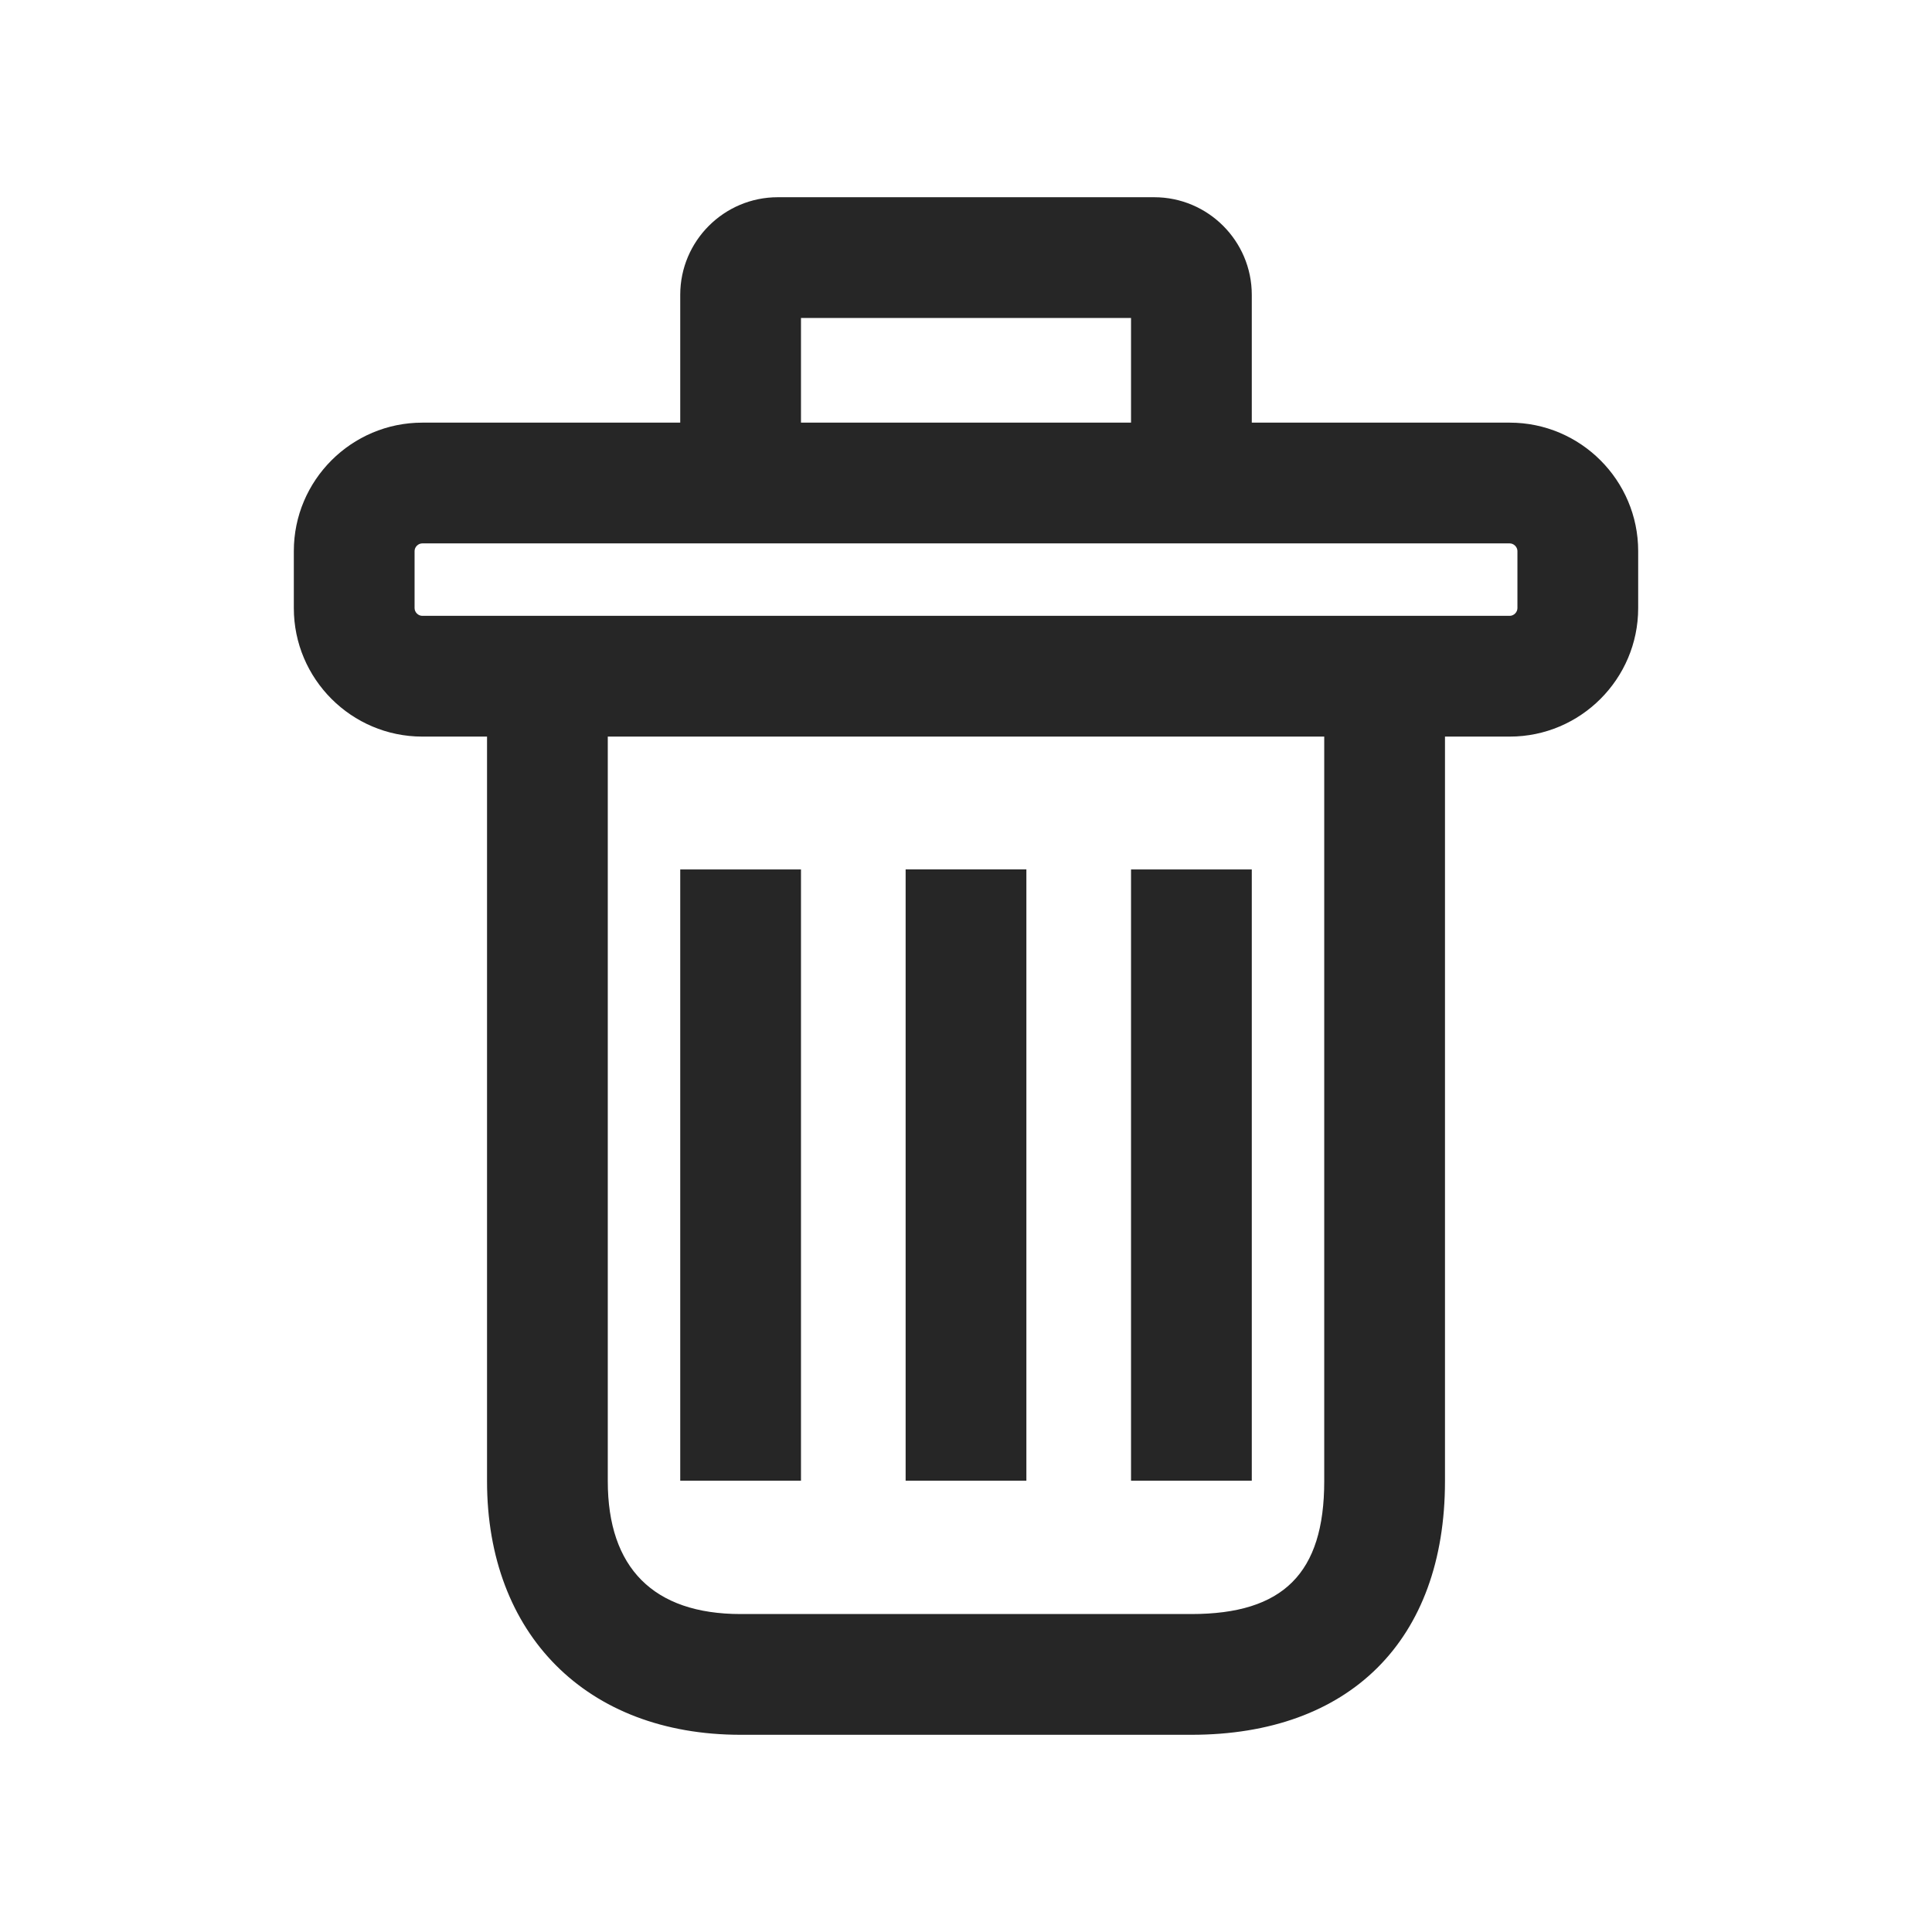 <?xml version="1.0" encoding="UTF-8"?>
<svg width="512px" height="512px" viewBox="0 0 512 512" version="1.1" xmlns="http://www.w3.org/2000/svg" xmlns:xlink="http://www.w3.org/1999/xlink">
    <!-- Generator: Sketch 51 (57462) - http://www.bohemiancoding.com/sketch -->
    <title>icon/tool/delete</title>
    <desc>Created with Sketch.</desc>
    <defs>
        <path d="M83.202,142.938 L83.202,340.271 C83.202,363.23 95.304,375.471 118.402,375.471 L237.868,375.471 C262.17,375.471 273.068,364.697 273.068,340.271 L273.068,142.938 L83.202,142.938 Z M253.868,59.738 L322.227,59.738 C340.981,59.738 356.267,75.018 356.267,93.777 L356.267,108.89 C356.267,127.648 340.982,142.938 322.227,142.938 L305.068,142.938 L305.068,340.271 C305.068,382.453 279.762,407.471 237.868,407.471 L118.402,407.471 C77.549,407.471 51.202,380.822 51.202,340.271 L51.202,142.938 L34.048,142.938 C15.28,142.938 0,127.652 0,108.89 L0,93.777 C0,75.014 15.281,59.738 34.048,59.738 L102.402,59.738 L102.402,25.856 C102.402,11.604 113.999,0 128.249,0 L228.012,0 C242.268,0 253.868,11.601 253.868,25.856 L253.868,59.738 Z M221.868,59.738 L221.868,32 L134.402,32 L134.402,59.738 L221.868,59.738 Z M322.227,110.938 C323.307,110.938 324.267,109.977 324.267,108.89 L324.267,93.777 C324.267,92.693 323.31,91.738 322.227,91.738 L34.048,91.738 C32.952,91.738 32,92.689 32,93.777 L32,108.89 C32,109.981 32.956,110.938 34.048,110.938 L322.227,110.938 Z M162.135,178.138 L194.135,178.138 L194.135,340.126 L162.135,340.126 L162.135,178.138 Z M221.868,178.145 L253.868,178.145 L253.868,340.134 L221.868,340.134 L221.868,178.145 Z M134.402,340.133 L102.402,340.133 L102.402,178.144 L134.402,178.144 L134.402,340.133 Z" id="path-1"></path>
    </defs>
    <g id="symbol" stroke="none" stroke-width="1" fill="none" fill-rule="evenodd">
        <g id="icon/tool/delete">
            <g>
                <rect id="Rectangle-18-Copy" fill-opacity="0" fill="#D8D8D8" x="0" y="0" width="512" height="512"></rect>
                <g id="Group-18" transform="translate(77.867, 52.267)">
                    <g id="color1">
                        <mask id="mask-2" fill="white">
                            <use xlink:href="#path-1"></use>
                        </mask>
                        <use id="Mask" fill="#262626" fill-rule="nonzero" xlink:href="#path-1"></use>
                    </g>
                </g>
            </g>
        </g>
    </g>
</svg>